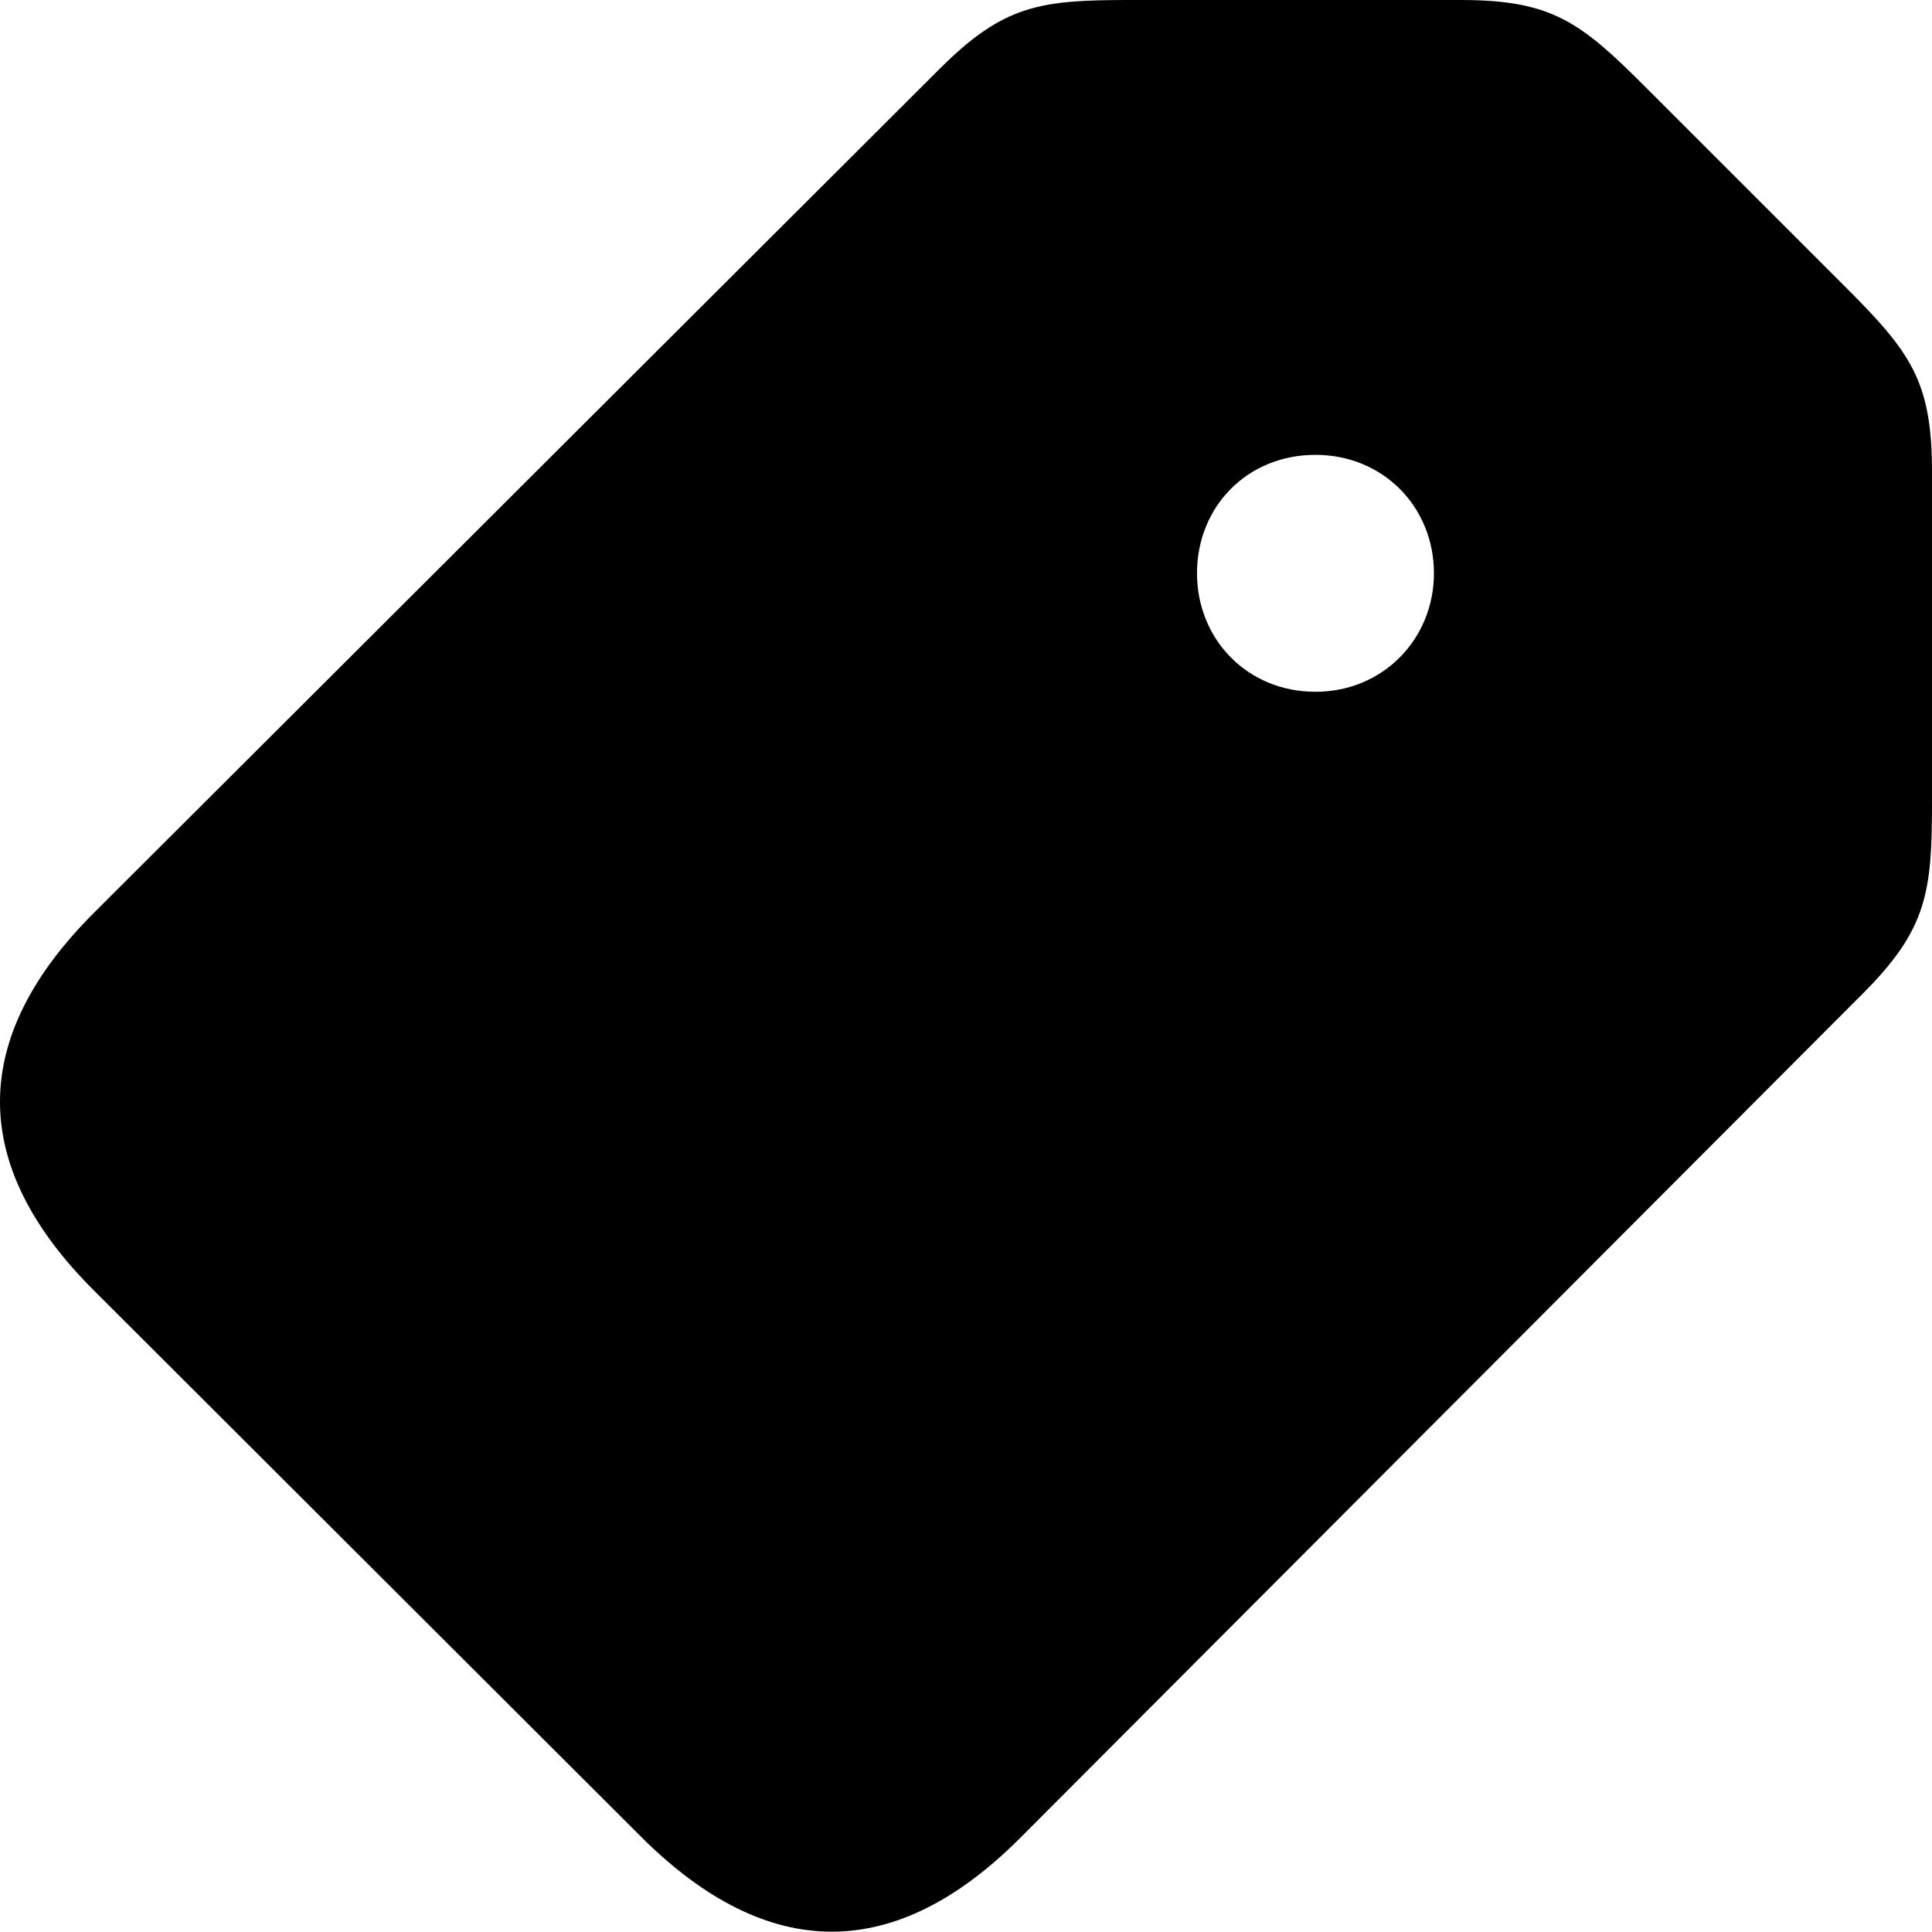 <?xml version="1.0" encoding="UTF-8" standalone="no"?>
<svg xmlns="http://www.w3.org/2000/svg"
     width="1090.943" height="1090.759"
     viewBox="0 0 1090.943 1090.759"
     fill="currentColor">
  <path d="M575.808 1038.087L1051.878 561.037C1088.498 524.417 1090.948 503.417 1090.948 452.147V266.597C1090.948 214.847 1078.738 198.727 1041.628 161.617L929.318 49.317C892.698 12.697 876.588 -0.003 824.828 -0.003H638.798C587.528 -0.003 567.018 2.437 530.398 39.067L52.858 515.627C-16.972 585.447 -18.432 657.717 53.348 729.007L362.428 1037.597C434.208 1108.887 505.978 1107.907 575.808 1038.087ZM742.798 390.627C704.228 390.627 675.908 360.837 675.908 323.727C675.908 286.137 704.228 256.837 742.798 256.837C780.888 256.837 809.698 286.137 809.698 323.727C809.698 360.837 780.888 390.627 742.798 390.627Z"/>
</svg>